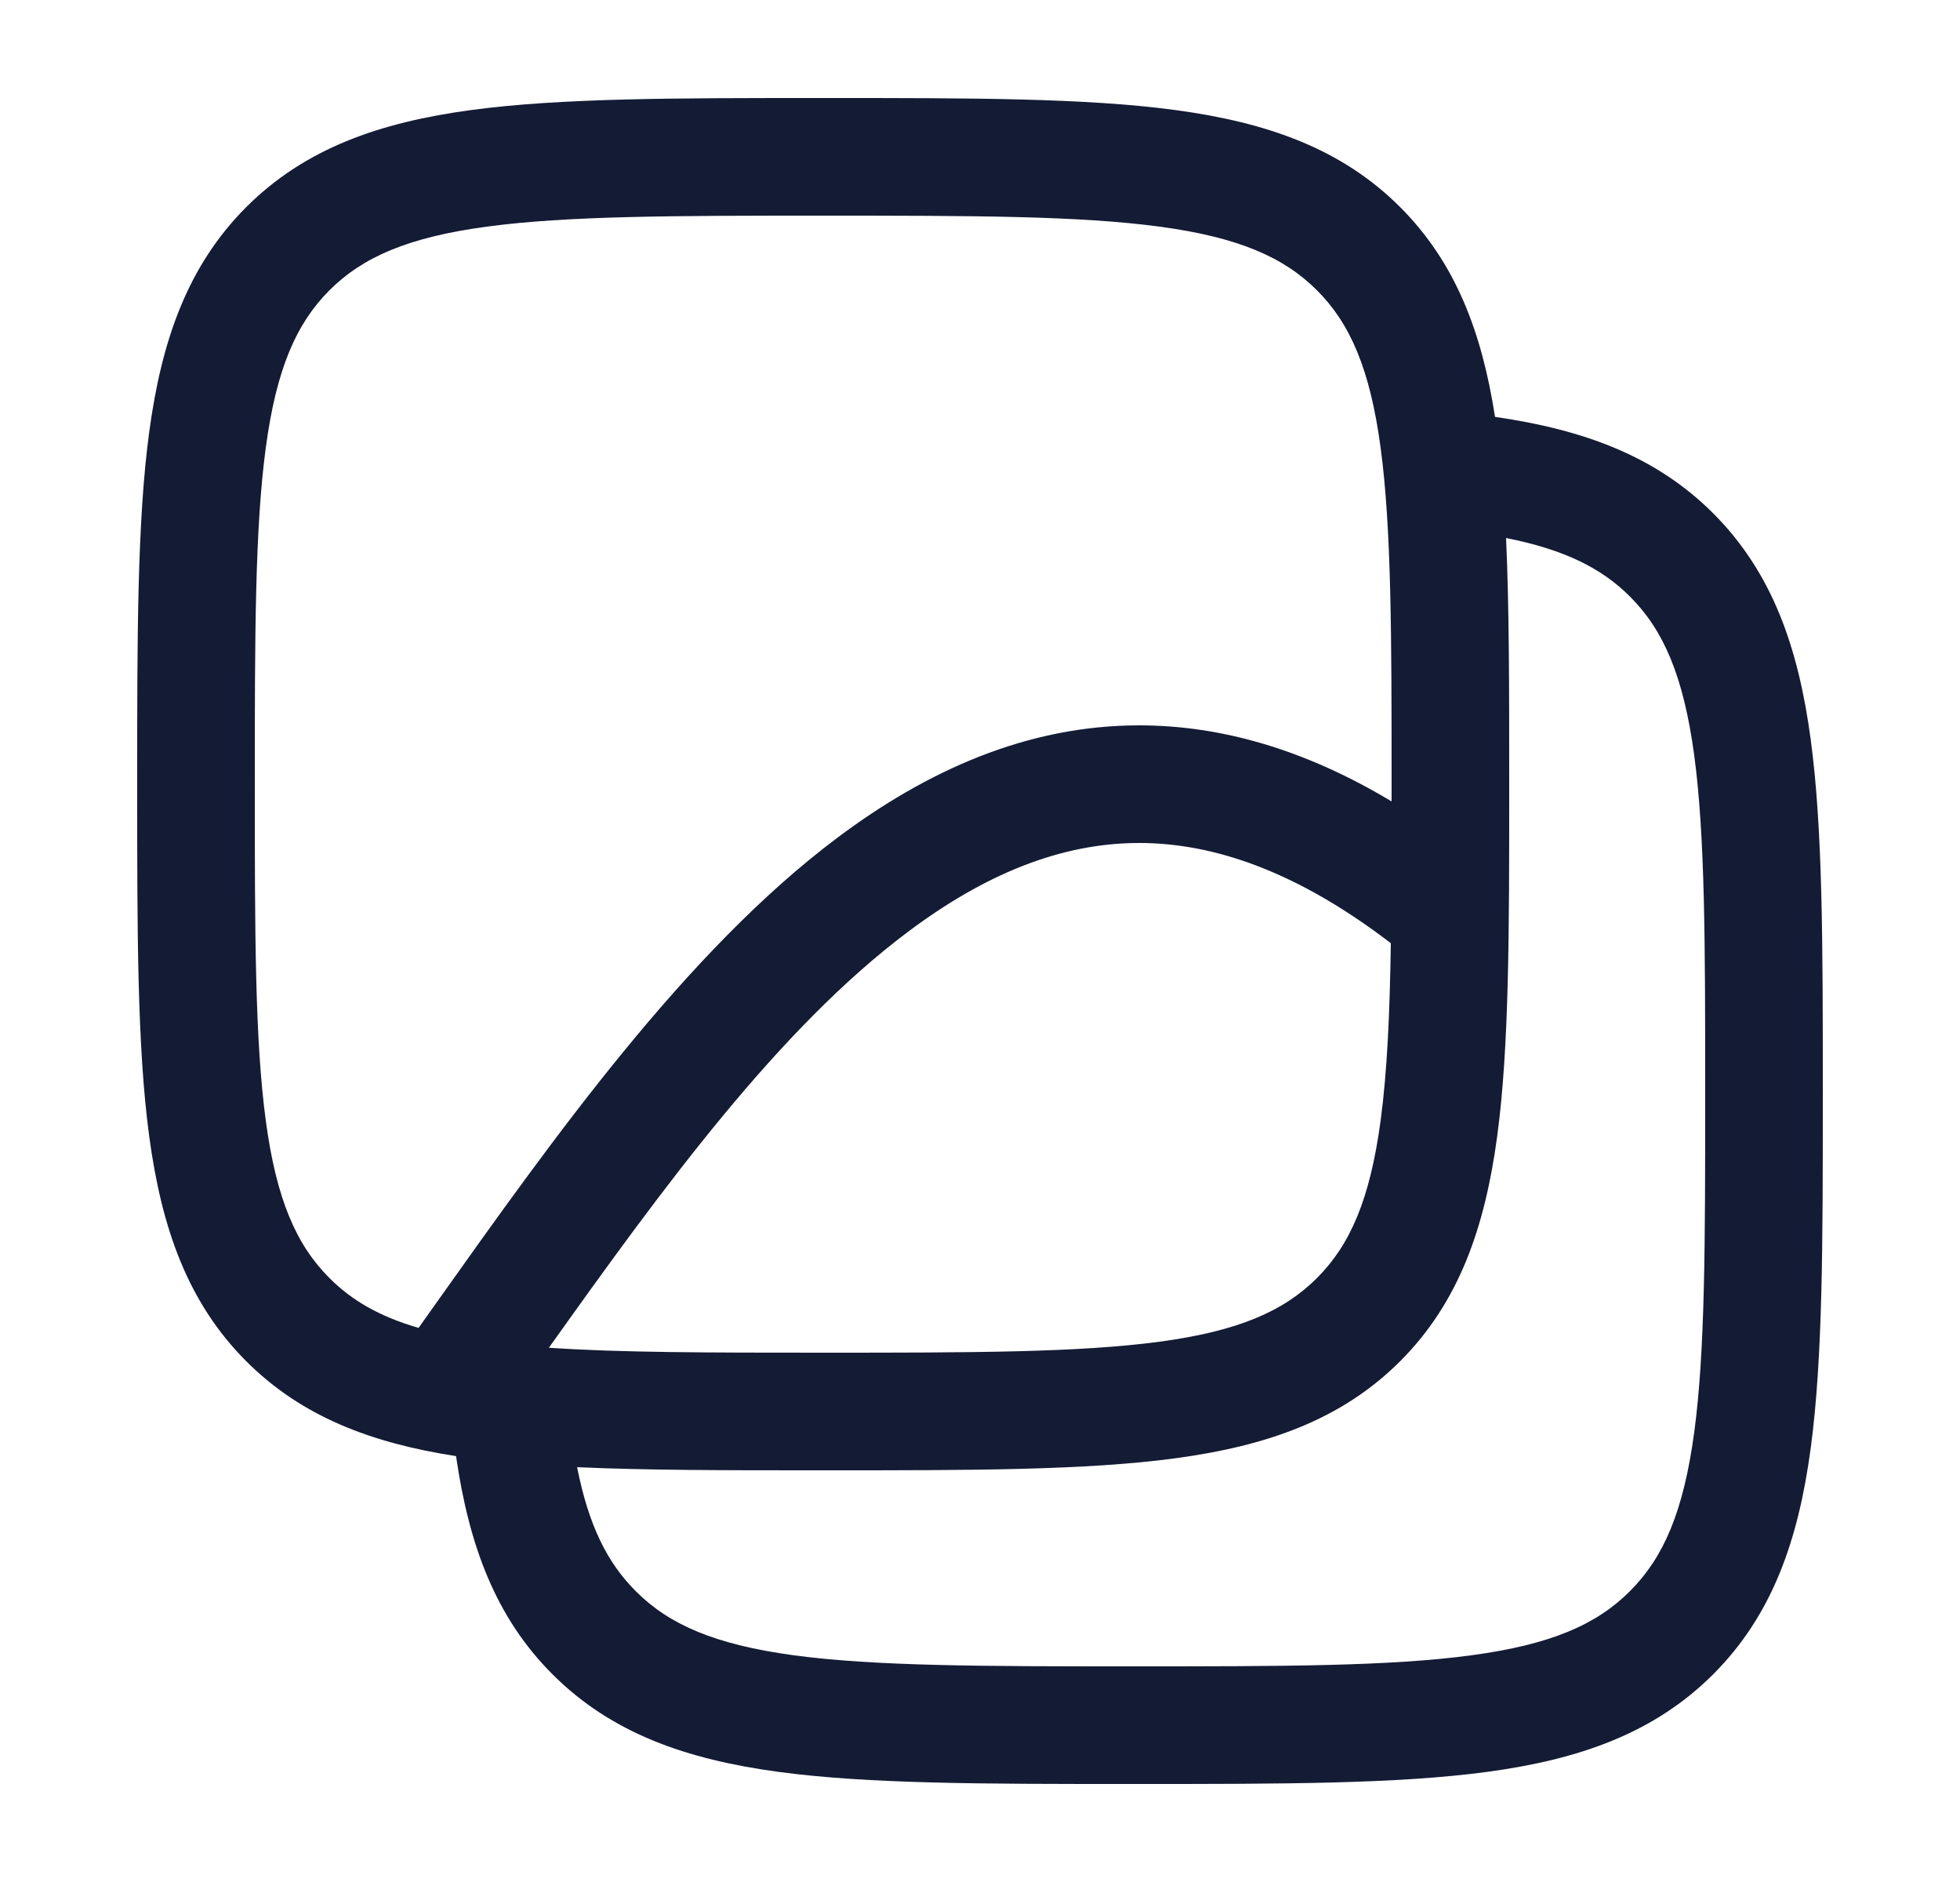 <svg xmlns="http://www.w3.org/2000/svg" width="25" height="24" fill="none"><path fill="#141B34" fill-rule="evenodd" d="M10.444 1.25h.112c1.838 0 3.294 0 4.433.153 1.172.158 2.121.49 2.87 1.238.706.707 1.042 1.592 1.21 2.675 1.132.164 2.052.5 2.783 1.23.752.753 1.086 1.707 1.244 2.886.154 1.146.154 2.61.154 4.46v.113c0 1.85 0 3.315-.154 4.461-.158 1.18-.492 2.133-1.244 2.885-.753.752-1.706 1.086-2.886 1.245-1.146.154-2.61.154-4.46.154h-.113c-1.85 0-3.315 0-4.46-.154-1.18-.159-2.134-.493-2.886-1.245-.73-.73-1.066-1.65-1.23-2.782-1.084-.168-1.97-.504-2.676-1.21-.748-.749-1.08-1.698-1.238-2.87-.153-1.14-.153-2.595-.153-4.433v-.112c0-1.838 0-3.294.153-4.433.158-1.172.49-2.121 1.238-2.87.749-.748 1.698-1.08 2.87-1.238 1.14-.153 2.595-.153 4.433-.153m8.806 8.694c0-1.18 0-2.201-.04-3.083.748.148 1.22.386 1.58.746.428.427.683 1.012.82 2.025.139 1.034.14 2.398.14 4.317s-.001 3.283-.14 4.317c-.137 1.013-.392 1.598-.82 2.025-.426.427-1.01.682-2.024.818-1.034.14-2.398.141-4.317.141s-3.282-.002-4.317-.14c-1.013-.137-1.598-.392-2.024-.82-.36-.36-.599-.832-.747-1.58.882.04 1.904.04 3.083.04h.112c1.838 0 3.294 0 4.433-.153 1.172-.158 2.121-.49 2.87-1.238.748-.749 1.08-1.698 1.238-2.87.153-1.14.153-2.595.153-4.433zM6.21 2.89c-1.005.135-1.585.389-2.008.812S3.525 4.705 3.39 5.71C3.252 6.739 3.25 8.093 3.25 10s.002 3.262.14 4.29c.135 1.005.389 1.585.812 2.008.282.283.635.49 1.137.636l.215-.303c1.504-2.118 3.194-4.499 5.127-5.948 1.135-.851 2.415-1.433 3.848-1.433 1.051 0 2.123.311 3.221.97V10c0-1.907-.002-3.261-.14-4.29-.135-1.005-.389-1.585-.812-2.008s-1.003-.677-2.009-.812c-1.027-.138-2.382-.14-4.289-.14s-3.261.002-4.29.14m11.53 9.138c-1.218-.933-2.28-1.278-3.21-1.278-1.008 0-1.978.405-2.949 1.133-1.65 1.237-3.124 3.26-4.58 5.304.911.062 2.045.063 3.499.063 1.907 0 3.262-.002 4.29-.14 1.005-.135 1.585-.389 2.008-.812s.677-1.003.812-2.009c.083-.619.117-1.356.13-2.26" clip-rule="evenodd"/></svg>